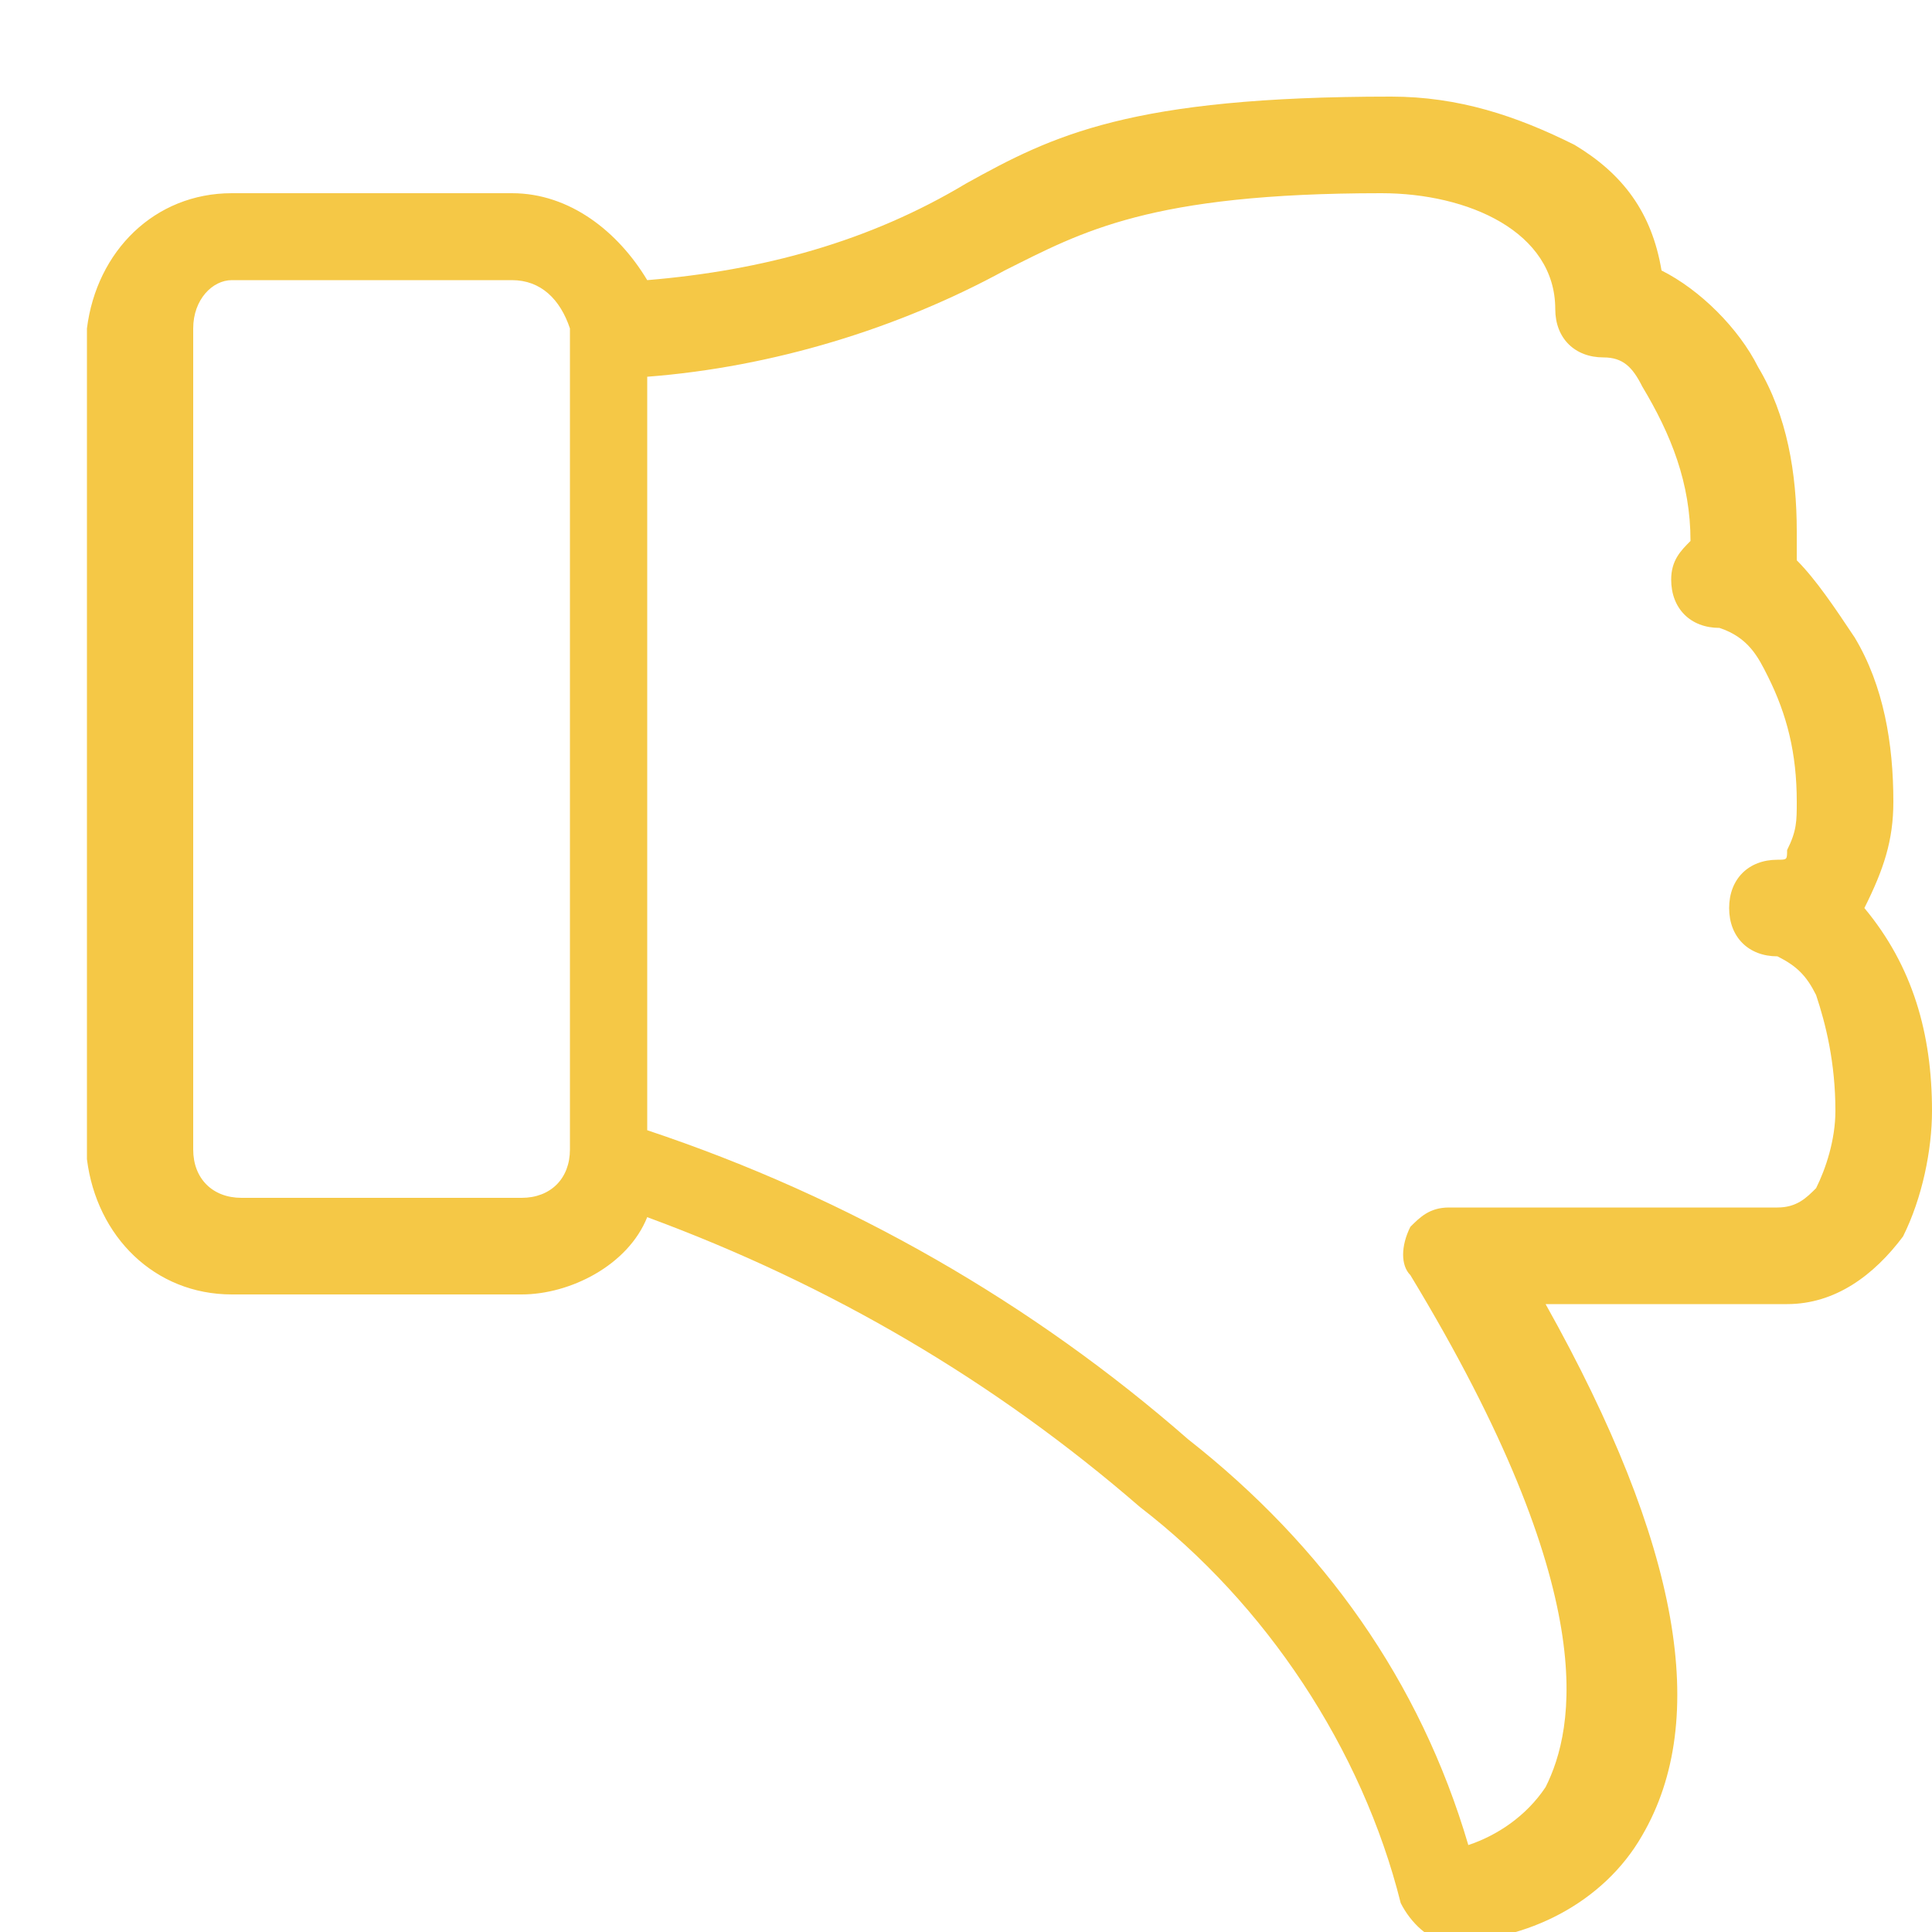 <?xml version="1.0" encoding="utf-8"?>
<!-- Generator: Adobe Illustrator 22.0.0, SVG Export Plug-In . SVG Version: 6.00 Build 0)  -->
<svg version="1.1" id="Layer_1" xmlns="http://www.w3.org/2000/svg" xmlns:xlink="http://www.w3.org/1999/xlink" x="0px" y="0px"
	 viewBox="0 0 20 20" style="enable-background:new 0 0 20 20;" xml:space="preserve">
<style type="text/css">
	.st0{fill:#F5C846;}
</style>
<path id="_-e-148" class="st0" d="M19.3,9.4c0.5,0.6,0.7,1.3,0.7,2.1c0,0.4-0.1,0.9-0.3,1.3c-0.3,0.4-0.7,0.7-1.2,0.7h-2.5
	c1.4,2.5,1.7,4.3,1,5.5c-0.4,0.7-1.2,1.1-2,1.1c-0.2,0-0.4-0.2-0.5-0.4c-0.4-1.6-1.4-3.1-2.7-4.1c-1.5-1.3-3.2-2.3-5.1-3
	c-0.2,0.5-0.8,0.8-1.3,0.8H2.4c-0.8,0-1.4-0.6-1.5-1.4V3.4C1,2.6,1.6,2,2.4,2h2.9c0.6,0,1.1,0.4,1.4,0.9C7.9,2.8,9,2.5,10,1.9
	C10.9,1.4,11.7,1,14.4,1c0.7,0,1.3,0.2,1.9,0.5c0.5,0.3,0.8,0.7,0.9,1.3c0.4,0.2,0.8,0.6,1,1c0.3,0.5,0.4,1.1,0.4,1.7
	c0,0.1,0,0.2,0,0.3C18.8,6,19,6.3,19.2,6.6c0.3,0.5,0.4,1.1,0.4,1.7C19.6,8.7,19.5,9,19.3,9.4L19.3,9.4L19.3,9.4L19.3,9.4z M5.3,2.9
	H2.4C2.2,2.9,2,3.1,2,3.4c0,0,0,0,0,0v8.5c0,0.3,0.2,0.5,0.5,0.5c0,0,0,0,0,0h2.9c0.3,0,0.5-0.2,0.5-0.5V3.4l0,0
	C5.8,3.1,5.6,2.9,5.3,2.9C5.3,2.9,5.3,2.9,5.3,2.9z M18.8,10.3c-0.1-0.2-0.2-0.3-0.4-0.4c-0.3,0-0.5-0.2-0.5-0.5
	c0-0.3,0.2-0.5,0.5-0.5c0,0,0,0,0,0c0.1,0,0.1,0,0.1-0.1c0.1-0.2,0.1-0.3,0.1-0.5c0-0.5-0.1-0.9-0.3-1.3c-0.1-0.2-0.2-0.4-0.5-0.5
	c-0.3,0-0.5-0.2-0.5-0.5c0,0,0,0,0,0c0-0.2,0.1-0.3,0.2-0.4c0-0.6-0.2-1.1-0.5-1.6c-0.1-0.2-0.2-0.3-0.4-0.3c-0.3,0-0.5-0.2-0.5-0.5
	c0,0,0,0,0,0c0-0.8-0.9-1.2-1.8-1.2c-2.4,0-3.1,0.4-3.9,0.8c-1.1,0.6-2.4,1-3.7,1.1v7.8c2.1,0.7,4,1.8,5.6,3.2
	c1.4,1.1,2.4,2.5,2.9,4.2c0.3-0.1,0.6-0.3,0.8-0.6c0.3-0.6,0.6-2-1.4-5.3c-0.1-0.1-0.1-0.3,0-0.5c0.1-0.1,0.2-0.2,0.4-0.2h3.4
	c0.2,0,0.3-0.1,0.4-0.2c0.1-0.2,0.2-0.5,0.2-0.8C19,11,18.9,10.6,18.8,10.3L18.8,10.3L18.8,10.3z"/>
</svg>
